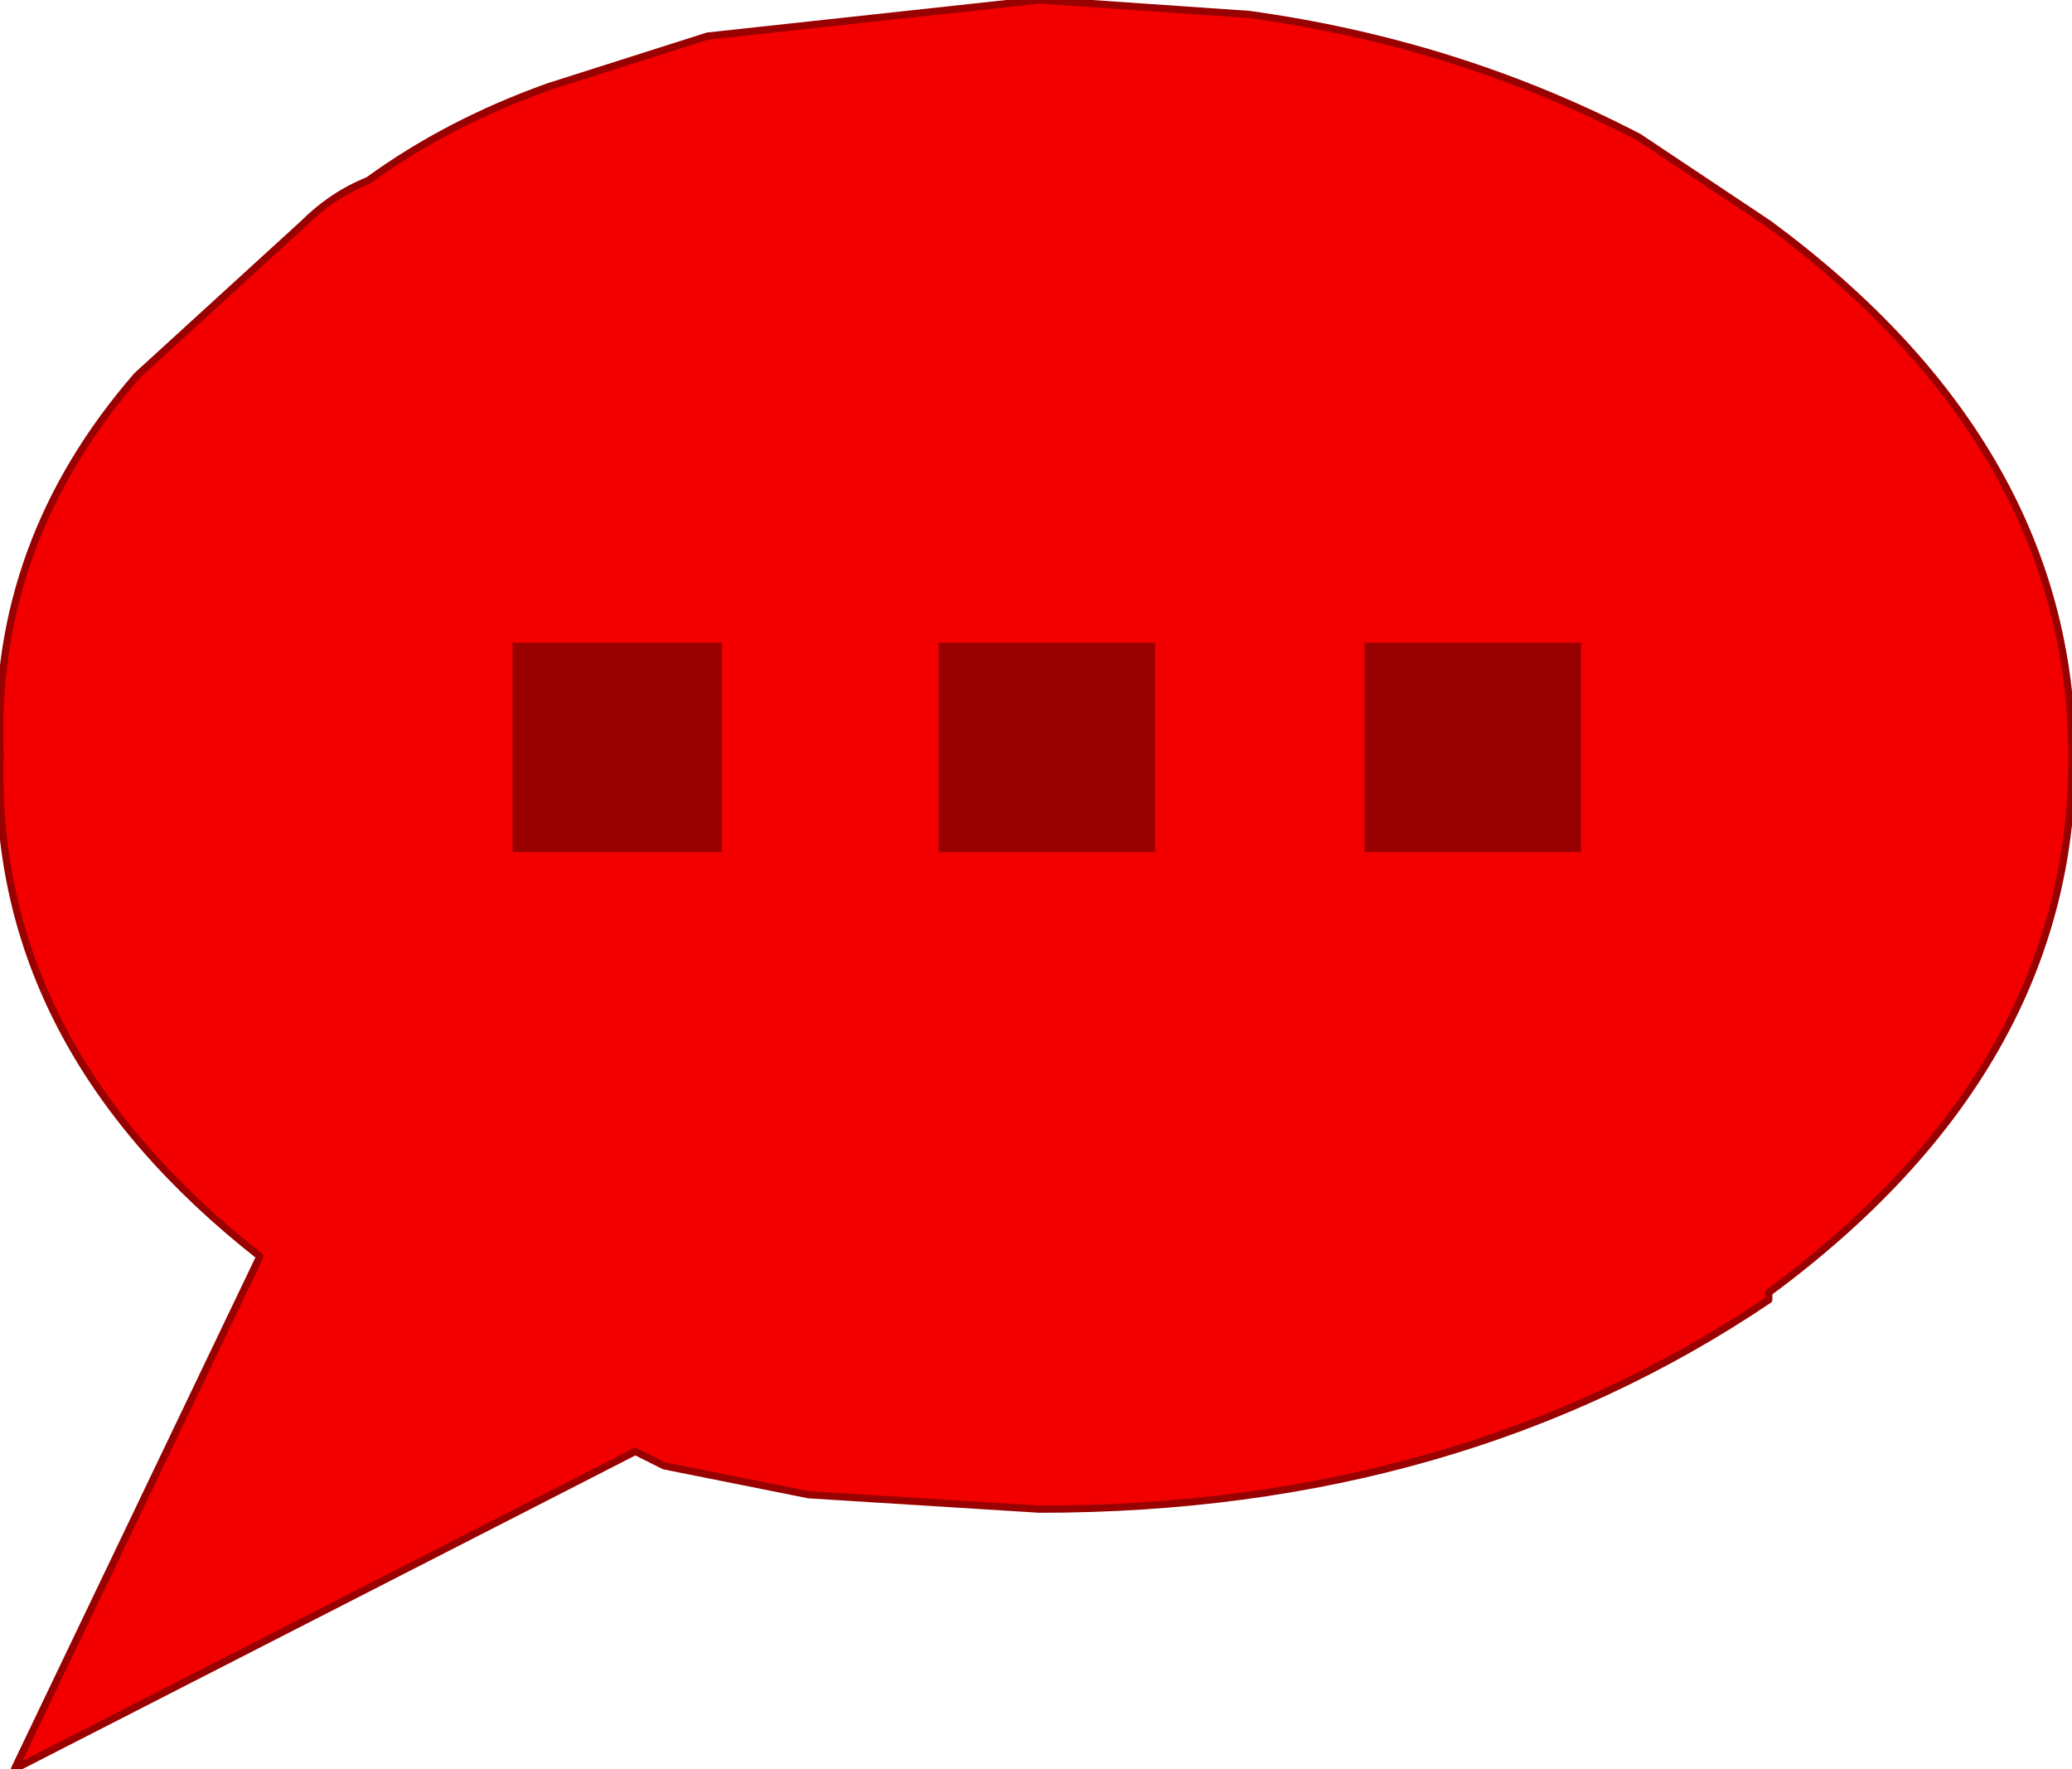 <?xml version="1.0" encoding="UTF-8" standalone="no"?>
<svg xmlns:xlink="http://www.w3.org/1999/xlink" height="12.25px" width="14.35px" xmlns="http://www.w3.org/2000/svg">
  <g transform="matrix(1.0, 0.0, 0.0, 1.0, -0.05, 0.0)">
    <path d="M14.4 5.25 Q14.4 7.4 12.3 8.95 L12.3 9.0 Q10.15 10.45 7.25 10.45 L5.65 10.35 4.65 10.15 4.45 10.05 0.15 12.25 1.85 8.7 Q0.0 7.25 0.05 5.25 L0.05 5.2 Q0.0 3.75 1.0 2.6 L2.15 1.55 Q2.35 1.35 2.6 1.25 3.15 0.85 3.85 0.6 L4.95 0.25 7.25 0.0 8.7 0.1 Q10.15 0.3 11.4 0.95 L12.3 1.55 Q14.4 3.1 14.4 5.25" fill="#f20000" fill-rule="evenodd" stroke="none"/>
    <path d="M14.4 5.25 Q14.4 3.1 12.3 1.55 L11.4 0.95 Q10.15 0.3 8.7 0.1 L7.25 0.0 4.95 0.25 3.85 0.6 Q3.15 0.85 2.6 1.25 2.35 1.35 2.15 1.55 L1.0 2.6 Q0.0 3.75 0.05 5.2 L0.05 5.25 Q0.0 7.25 1.85 8.7 L0.15 12.25 4.45 10.05 4.65 10.15 5.65 10.35 7.25 10.45 Q10.15 10.45 12.3 9.0 L12.3 8.95 Q14.4 7.4 14.4 5.25 Z" fill="none" stroke="#990000" stroke-linecap="round" stroke-linejoin="round" stroke-width="0.05"/>
    <path d="M11.0 5.9 L9.5 5.9 9.5 4.45 11.0 4.45 11.0 5.9 M6.55 5.9 L6.55 4.45 8.05 4.45 8.05 5.9 6.55 5.9 M3.6 5.9 L3.6 4.45 5.05 4.45 5.05 5.9 3.6 5.9" fill="#990000" fill-rule="evenodd" stroke="none"/>
  </g>
</svg>
